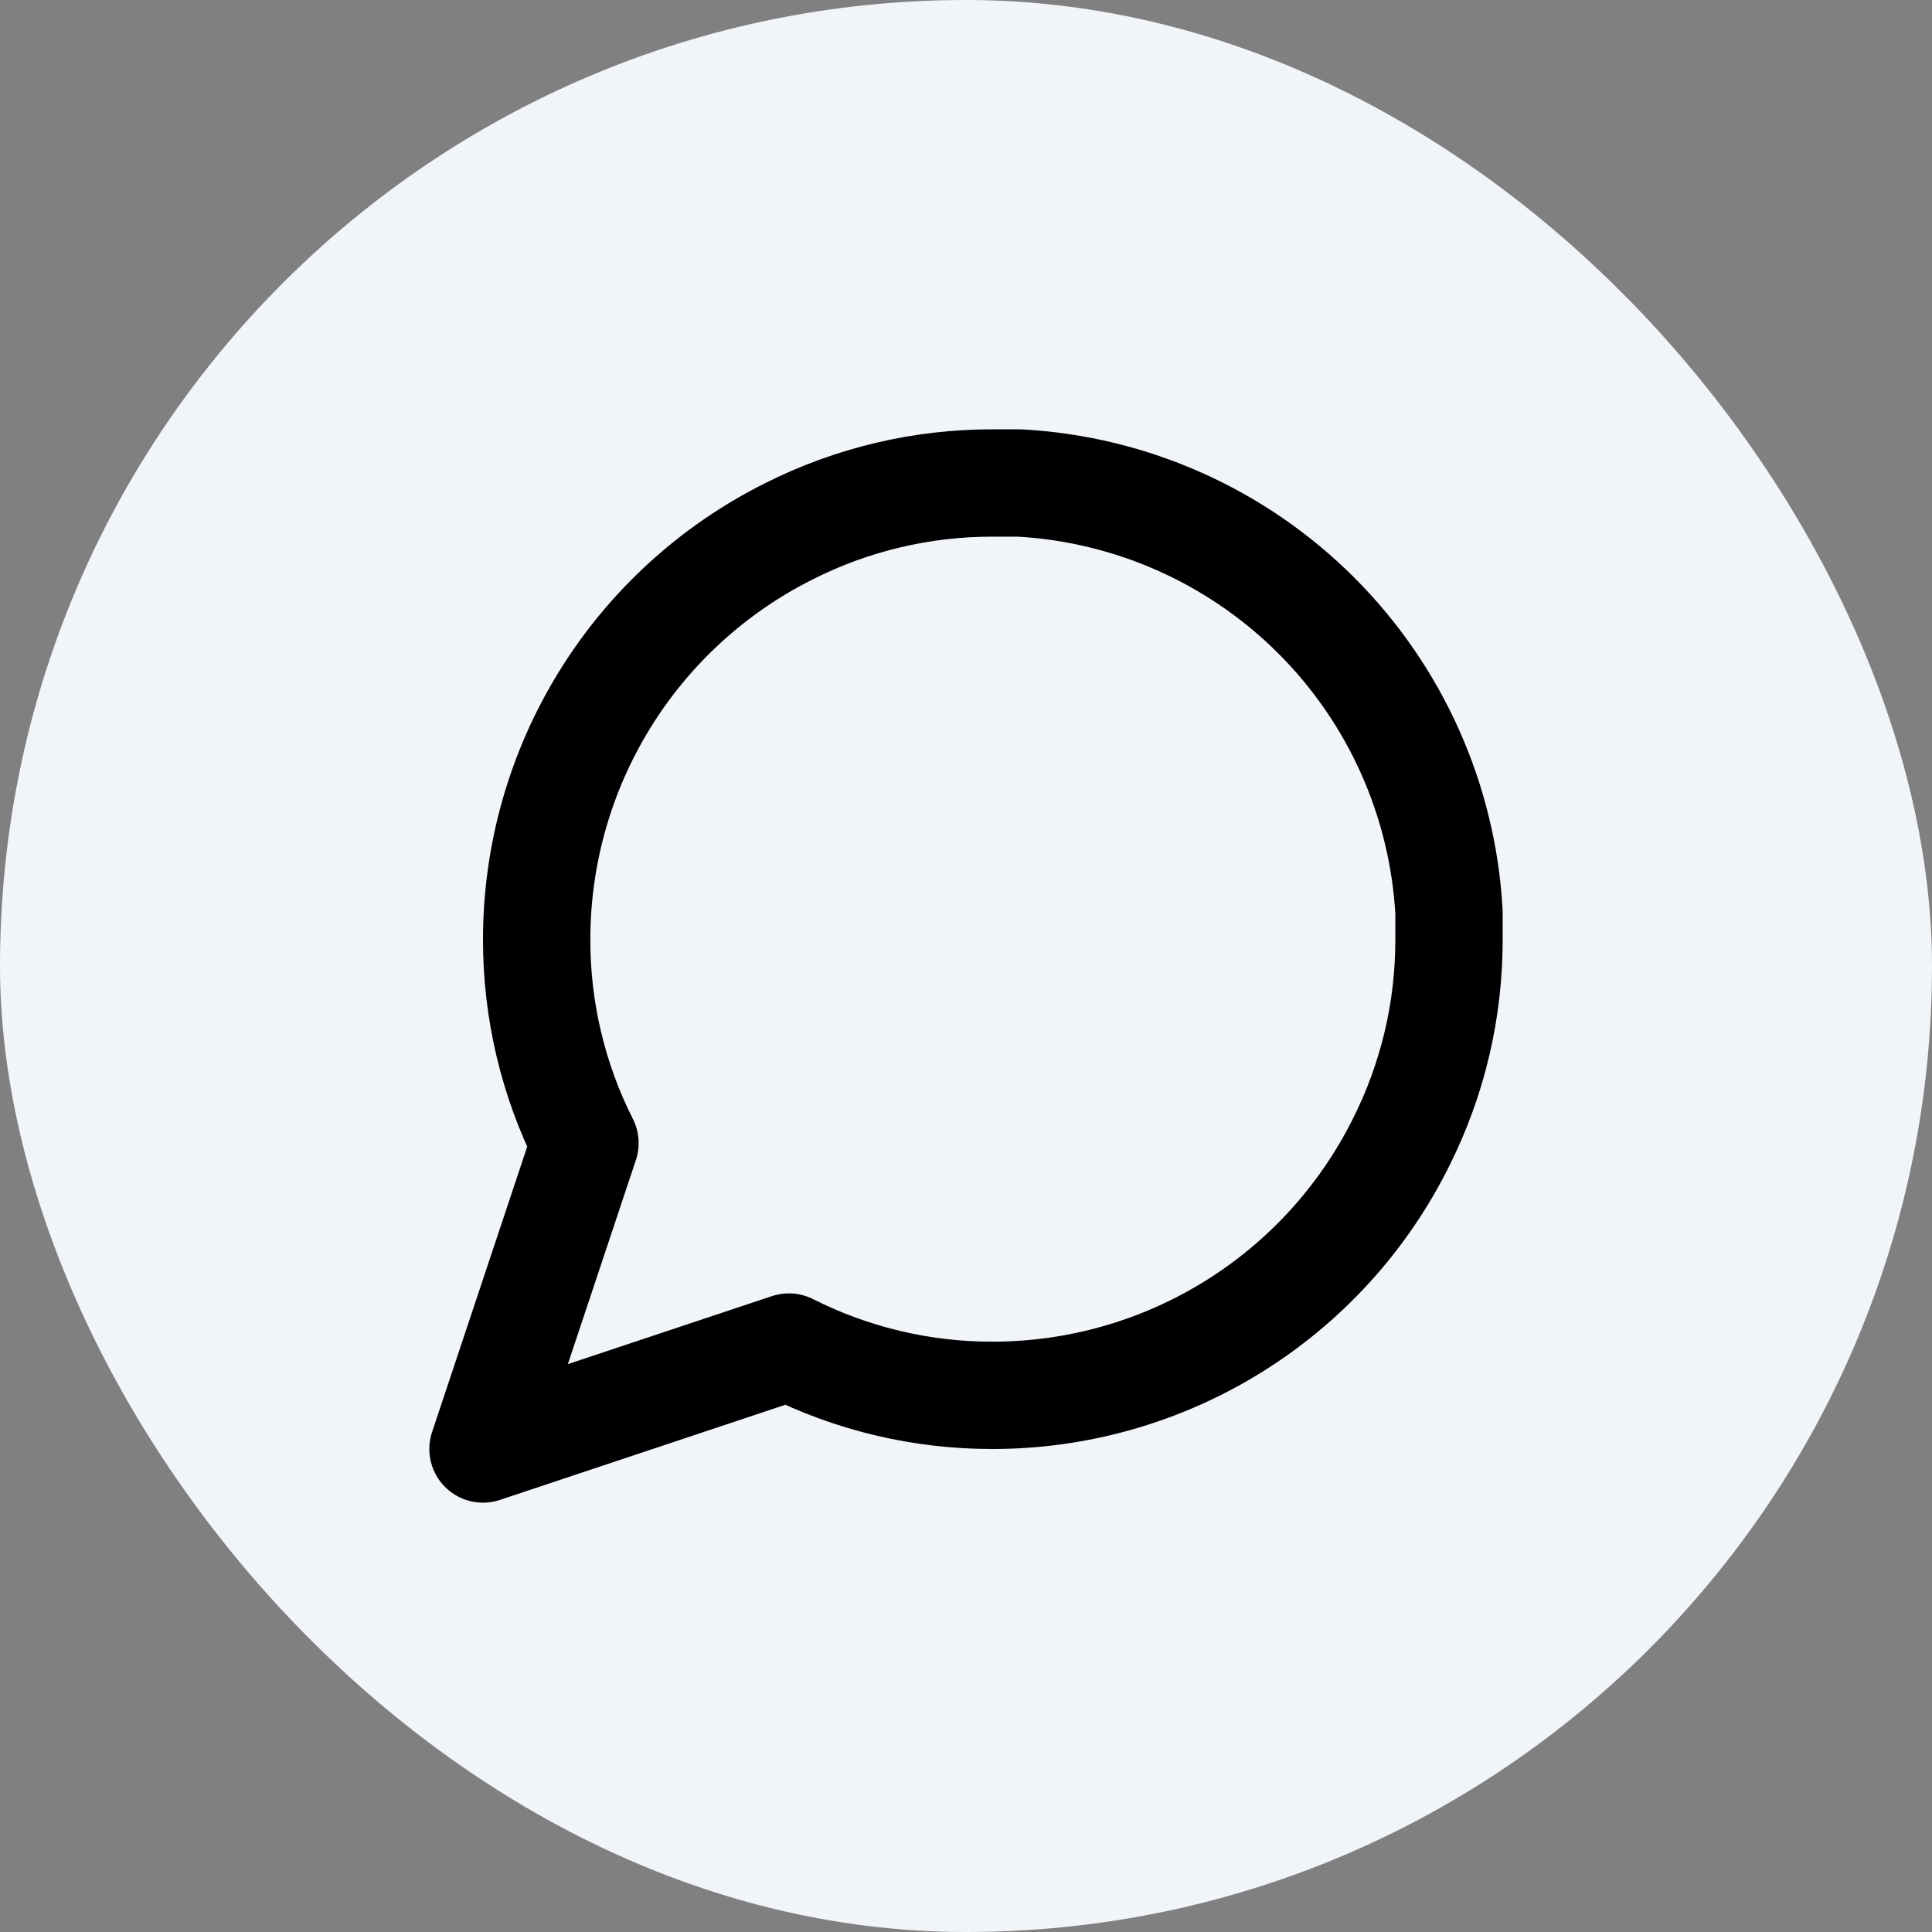 <svg width="36" height="36" viewBox="0 0 36 36" fill="none" xmlns="http://www.w3.org/2000/svg">
<rect x="0" y="0" width="36" height="36" fill="#808080" stroke="none"/>
<rect width="36" height="36" rx="18" fill="#F1F4F9"/>
<path d="M27 17.5C27.003 18.82 26.695 20.122 26.1 21.3C25.394 22.712 24.31 23.899 22.967 24.729C21.625 25.559 20.078 25.999 18.5 26C17.18 26.003 15.878 25.695 14.7 25.1L9 27L10.9 21.3C10.305 20.122 9.997 18.82 10 17.5C10.001 15.922 10.441 14.375 11.271 13.033C12.101 11.69 13.288 10.606 14.7 9.9C15.878 9.305 17.18 8.997 18.5 9H19C21.084 9.115 23.053 9.995 24.529 11.471C26.005 12.947 26.885 14.916 27 17V17.5Z" stroke="black" stroke-width="2" stroke-linecap="round" stroke-linejoin="round"/>
</svg>
